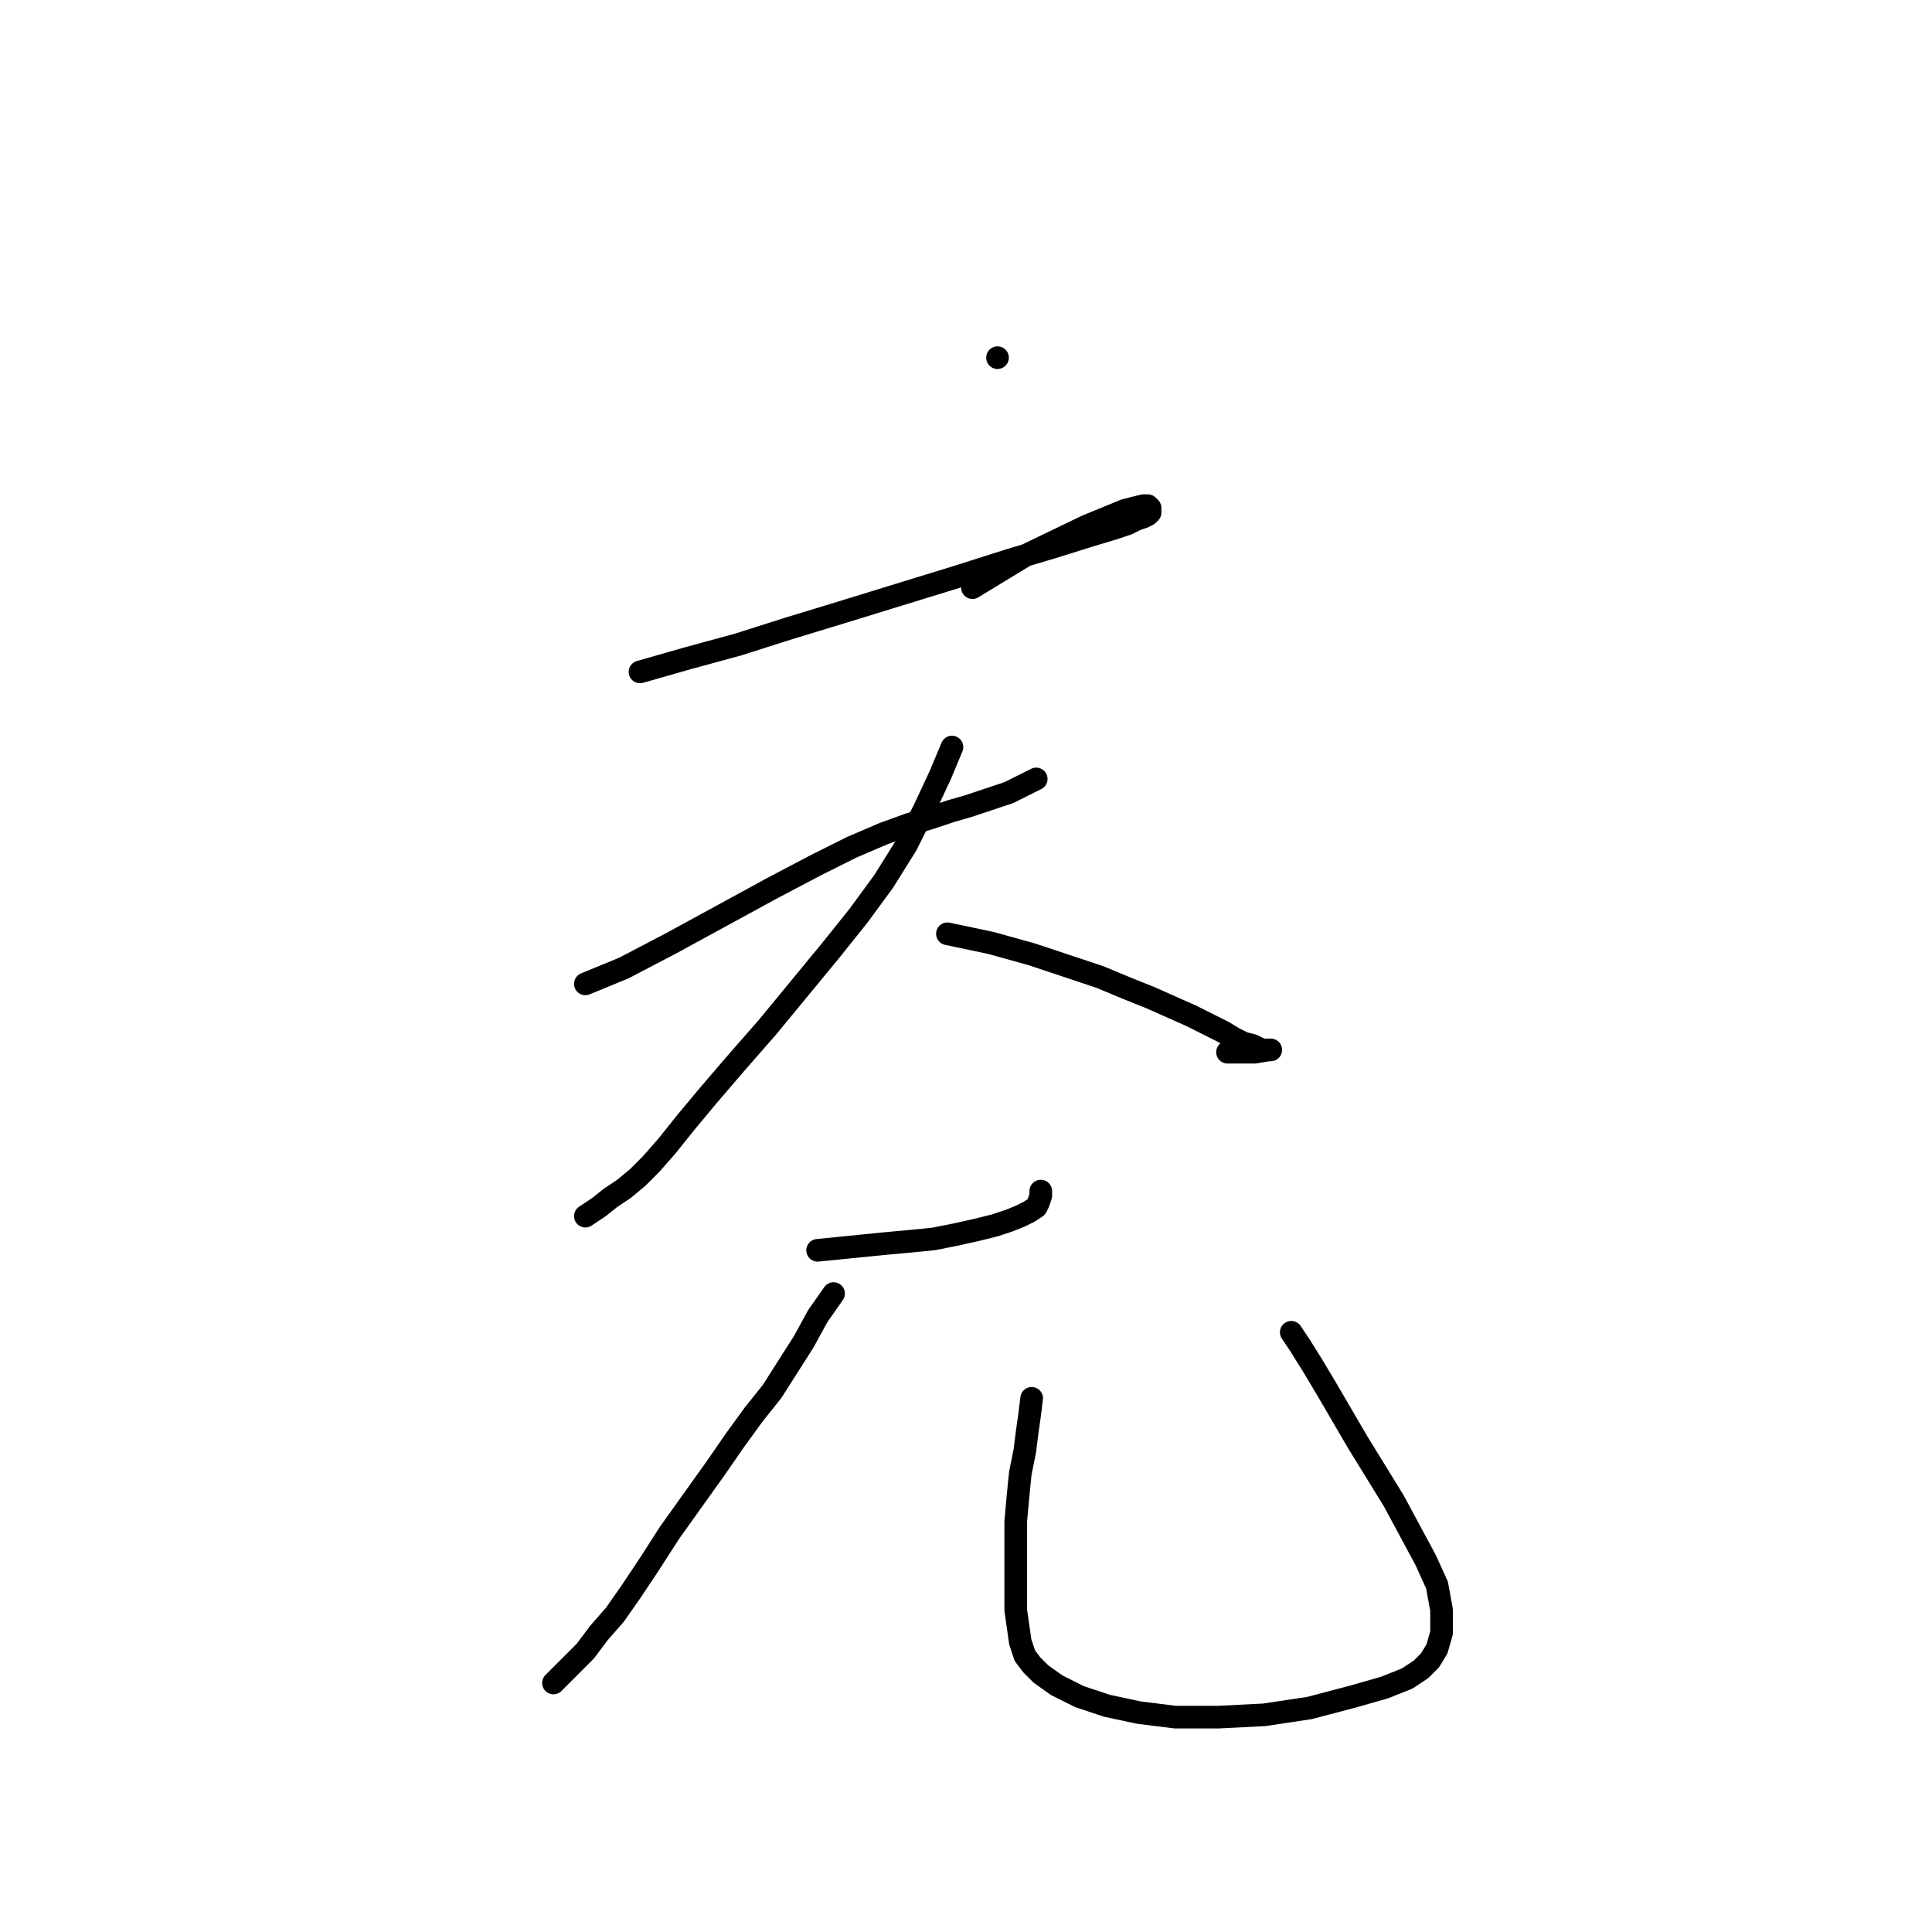<?xml version="1.0" standalone="no"?>
    <svg width="256" height="256" xmlns="http://www.w3.org/2000/svg" version="1.1">
    <polyline stroke="black" stroke-width="3" stroke-linecap="round" fill="transparent" stroke-linejoin="round" points="132.176 47.392 132.176 47.392 " />
        <polyline stroke="black" stroke-width="3" stroke-linecap="round" fill="transparent" stroke-linejoin="round" points="84.803 89.031 91.14 87.221 97.778 85.411 104.416 83.299 111.356 81.186 119.201 78.772 127.046 76.359 133.684 74.246 139.719 72.436 144.547 70.927 147.564 70.022 149.375 69.419 150.582 68.815 151.487 68.514 152.09 68.212 152.392 67.91 152.392 67.608 152.392 67.307 152.09 67.005 151.487 67.005 149.073 67.608 143.943 69.72 135.797 73.643 128.857 77.867 128.857 77.867 " />
        <polyline stroke="black" stroke-width="3" stroke-linecap="round" fill="transparent" stroke-linejoin="round" points="77.562 130.369 82.691 128.257 89.028 124.938 95.666 121.317 102.304 117.696 108.037 114.679 112.865 112.265 117.089 110.455 120.408 109.248 123.425 108.342 126.141 107.437 128.253 106.834 130.064 106.23 131.874 105.627 133.684 105.023 135.495 104.118 137.305 103.213 137.305 103.213 " />
        <polyline stroke="black" stroke-width="3" stroke-linecap="round" fill="transparent" stroke-linejoin="round" points="126.141 98.989 124.632 102.61 122.52 107.136 120.106 111.963 117.089 116.791 113.77 121.317 110.149 125.843 105.925 130.973 101.701 136.102 97.476 140.93 93.855 145.154 90.838 148.775 88.424 151.792 86.312 154.206 84.502 156.017 82.691 157.525 80.881 158.732 79.372 159.939 77.562 161.146 77.562 161.146 " />
        <polyline stroke="black" stroke-width="3" stroke-linecap="round" fill="transparent" stroke-linejoin="round" points="125.538 123.731 131.271 124.938 136.702 126.447 141.228 127.955 145.754 129.464 149.375 130.973 152.392 132.179 155.108 133.386 157.823 134.593 160.237 135.8 162.047 136.706 163.556 137.611 164.763 138.214 165.97 138.516 166.573 138.818 167.177 139.119 167.78 139.119 168.082 139.119 168.384 139.119 168.082 139.119 166.272 139.421 162.651 139.421 162.651 139.421 " />
        <polyline stroke="black" stroke-width="3" stroke-linecap="round" fill="transparent" stroke-linejoin="round" points="108.339 165.672 111.356 165.37 114.373 165.069 117.391 164.767 120.71 164.465 123.727 164.163 126.744 163.56 129.46 162.956 131.874 162.353 133.684 161.75 135.193 161.146 136.4 160.543 137.305 159.939 137.607 159.336 137.909 158.43 137.909 157.827 137.909 157.827 " />
        <polyline stroke="black" stroke-width="3" stroke-linecap="round" fill="transparent" stroke-linejoin="round" points="110.451 171.405 108.339 174.422 106.528 177.741 104.416 181.061 102.304 184.38 99.89 187.397 97.476 190.716 94.761 194.639 91.743 198.863 88.726 203.087 86.01 207.311 83.596 210.932 81.484 213.95 79.372 216.363 77.562 218.777 75.751 220.588 74.243 222.096 73.337 223.002 73.337 223.002 " />
        <polyline stroke="black" stroke-width="3" stroke-linecap="round" fill="transparent" stroke-linejoin="round" points="136.702 185.285 136.4 187.699 136.098 189.811 135.797 192.225 135.193 195.242 134.891 198.259 134.59 201.578 134.59 204.898 134.59 207.915 134.59 210.932 134.59 213.346 134.891 215.458 135.193 217.57 135.797 219.381 136.702 220.588 137.909 221.795 140.021 223.303 143.038 224.812 146.659 226.019 150.883 226.924 155.711 227.528 161.444 227.528 167.479 227.226 173.513 226.321 179.246 224.812 183.471 223.605 186.488 222.398 188.298 221.191 189.505 219.984 190.41 218.476 191.014 216.363 191.014 213.346 190.41 210.027 188.902 206.708 186.79 202.785 184.678 198.863 182.264 194.94 179.85 191.018 177.738 187.397 175.625 183.776 173.815 180.759 172.306 178.345 171.099 176.534 171.099 176.534 " />
        </svg>